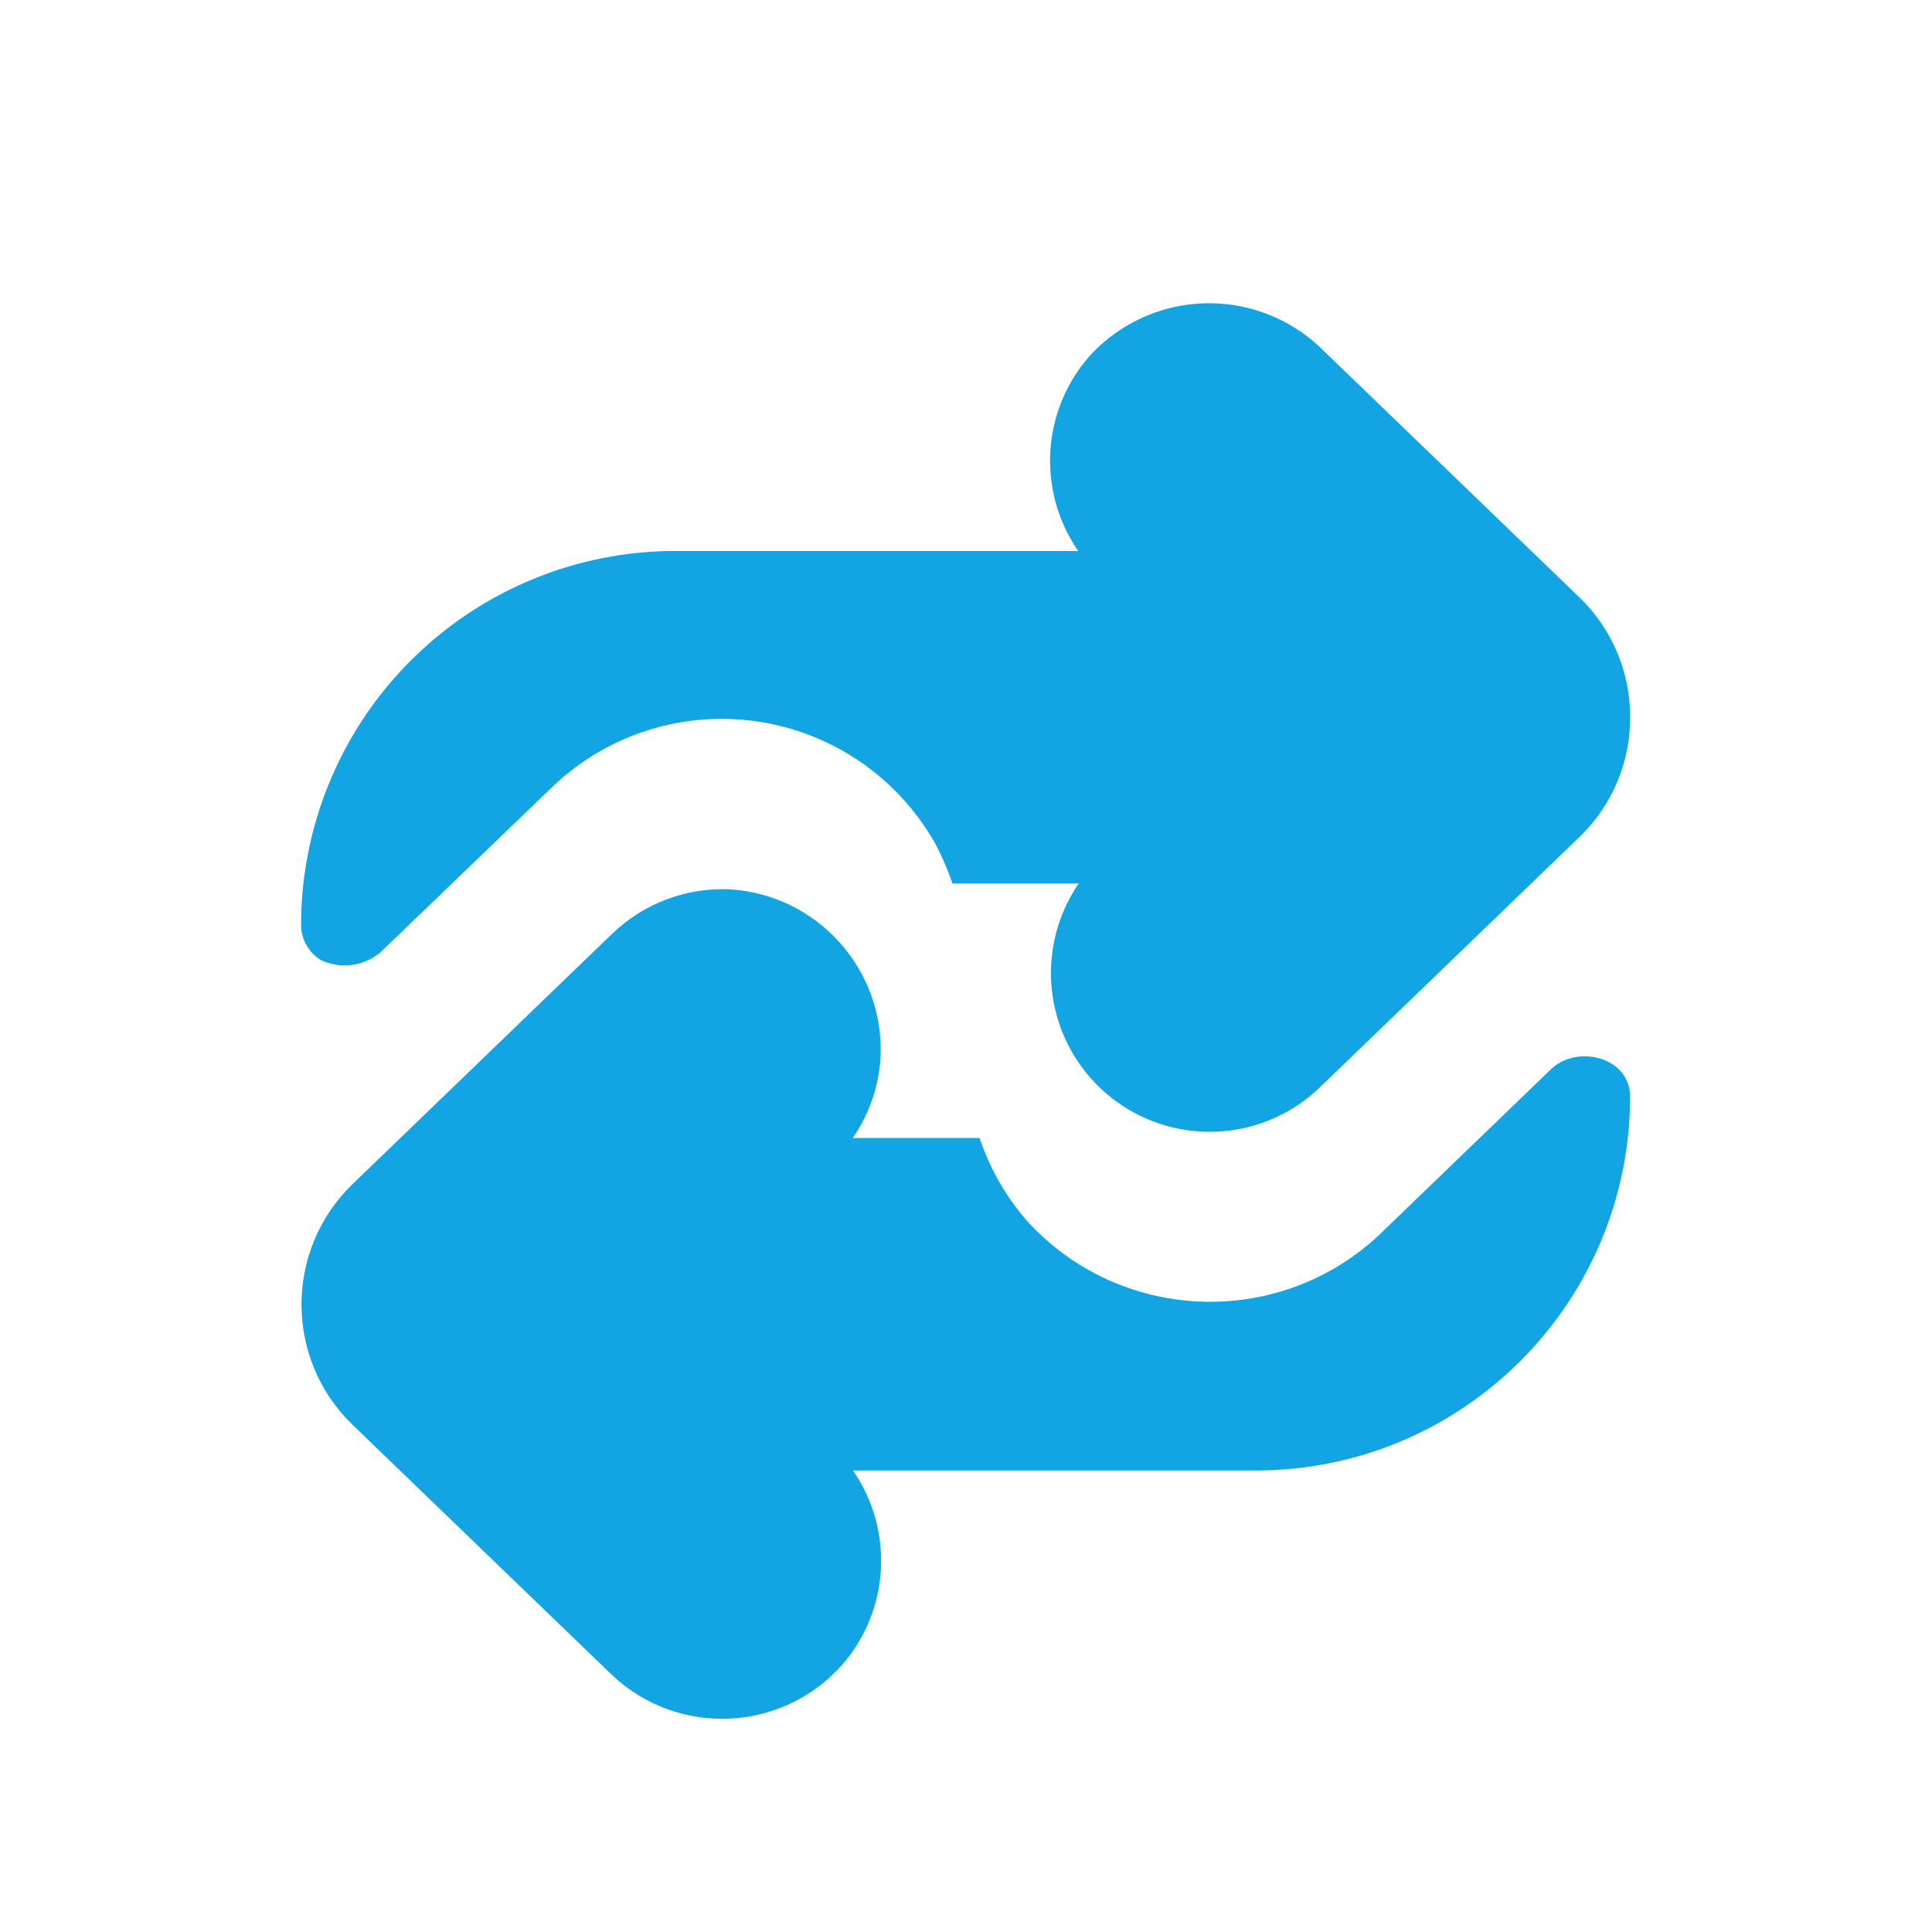 <svg xmlns="http://www.w3.org/2000/svg" version="1.1"
    xmlns:xlink="http://www.w3.org/1999/xlink"
    xmlns:svgjs="http://svgjs.com/svgjs" width="512" height="512" x="0" y="0" viewBox="0 0 32 32" style="enable-background:new 0 0 512 512" xml:space="preserve" class="">
    <g>
        <linearGradient id="gradient-fill" x1="0" y1="0" x2="800" y2="0" gradientUnits="userSpaceOnUse">
            <stop offset="0" stop-color="#000428" />
            <stop offset="0.143" stop-color="#021335" />
            <stop offset="0.286" stop-color="#031c44" />
            <stop offset="0.429" stop-color="#052552" />
            <stop offset="0.571" stop-color="#072f62" />
            <stop offset="0.714" stop-color="#073971" />
            <stop offset="0.857" stop-color="#054381" />
            <stop offset="1" stop-color="#004e92" />
        </linearGradient>
        <linearGradient xmlns="http://www.w3.org/2000/svg" id="linear-gradient-3" x1="16.125" x2="15.912"
            xmlns:xlink="http://www.w3.org/1999/xlink" xlink:href="#linear-gradient-2" y1="26.023" y2="5.597"></linearGradient>

            <path xmlns="http://www.w3.org/2000/svg" d="M 27 18.168 C 26.993 21.583 24.227 24.35 20.812 24.356 L 14.128 24.356 C 14.809 25.341 14.738 26.661 13.956 27.567 C 12.963 28.695 11.234 28.776 10.14 27.746 L 5.84 23.6 C 4.712 22.51 4.712 20.702 5.84 19.612 L 10.14 15.465 C 10.66 14.964 11.364 14.698 12.086 14.73 C 13.53 14.818 14.639 16.042 14.586 17.487 C 14.562 17.975 14.402 18.446 14.125 18.848 L 16.225 18.848 C 16.392 19.349 16.655 19.811 17 20.21 C 18.525 21.898 21.133 22.022 22.811 20.485 L 25.692 17.707 C 26.124 17.295 27 17.505 27 18.168 Z" fill="#12a4e3" data-original="url(#gradient-fill)" class=""></path>
            <path xmlns="http://www.w3.org/2000/svg" d="m27 11.876a2.743 2.743 0 0 1 -.846 1.994l-4.3 4.147a2.629 2.629 0 0 1 -3.988-3.383h-2.09a4.656 4.656 0 0 0 -.282-.654 4.058 4.058 0 0 0 -6.31-.98l-2.884 2.775a.919.919 0 0 1 -.99.124.688.688 0 0 1 -.323-.585 6.2 6.2 0 0 1 6.188-6.188h6.684a2.627 2.627 0 0 1 .172-3.211 2.679 2.679 0 0 1 3.816-.179l4.3 4.146a2.746 2.746 0 0 1 .853 1.994z" fill="#12a4e3" data-original="url(#gradient-fill)" class=""></path>
    </g>
</svg>